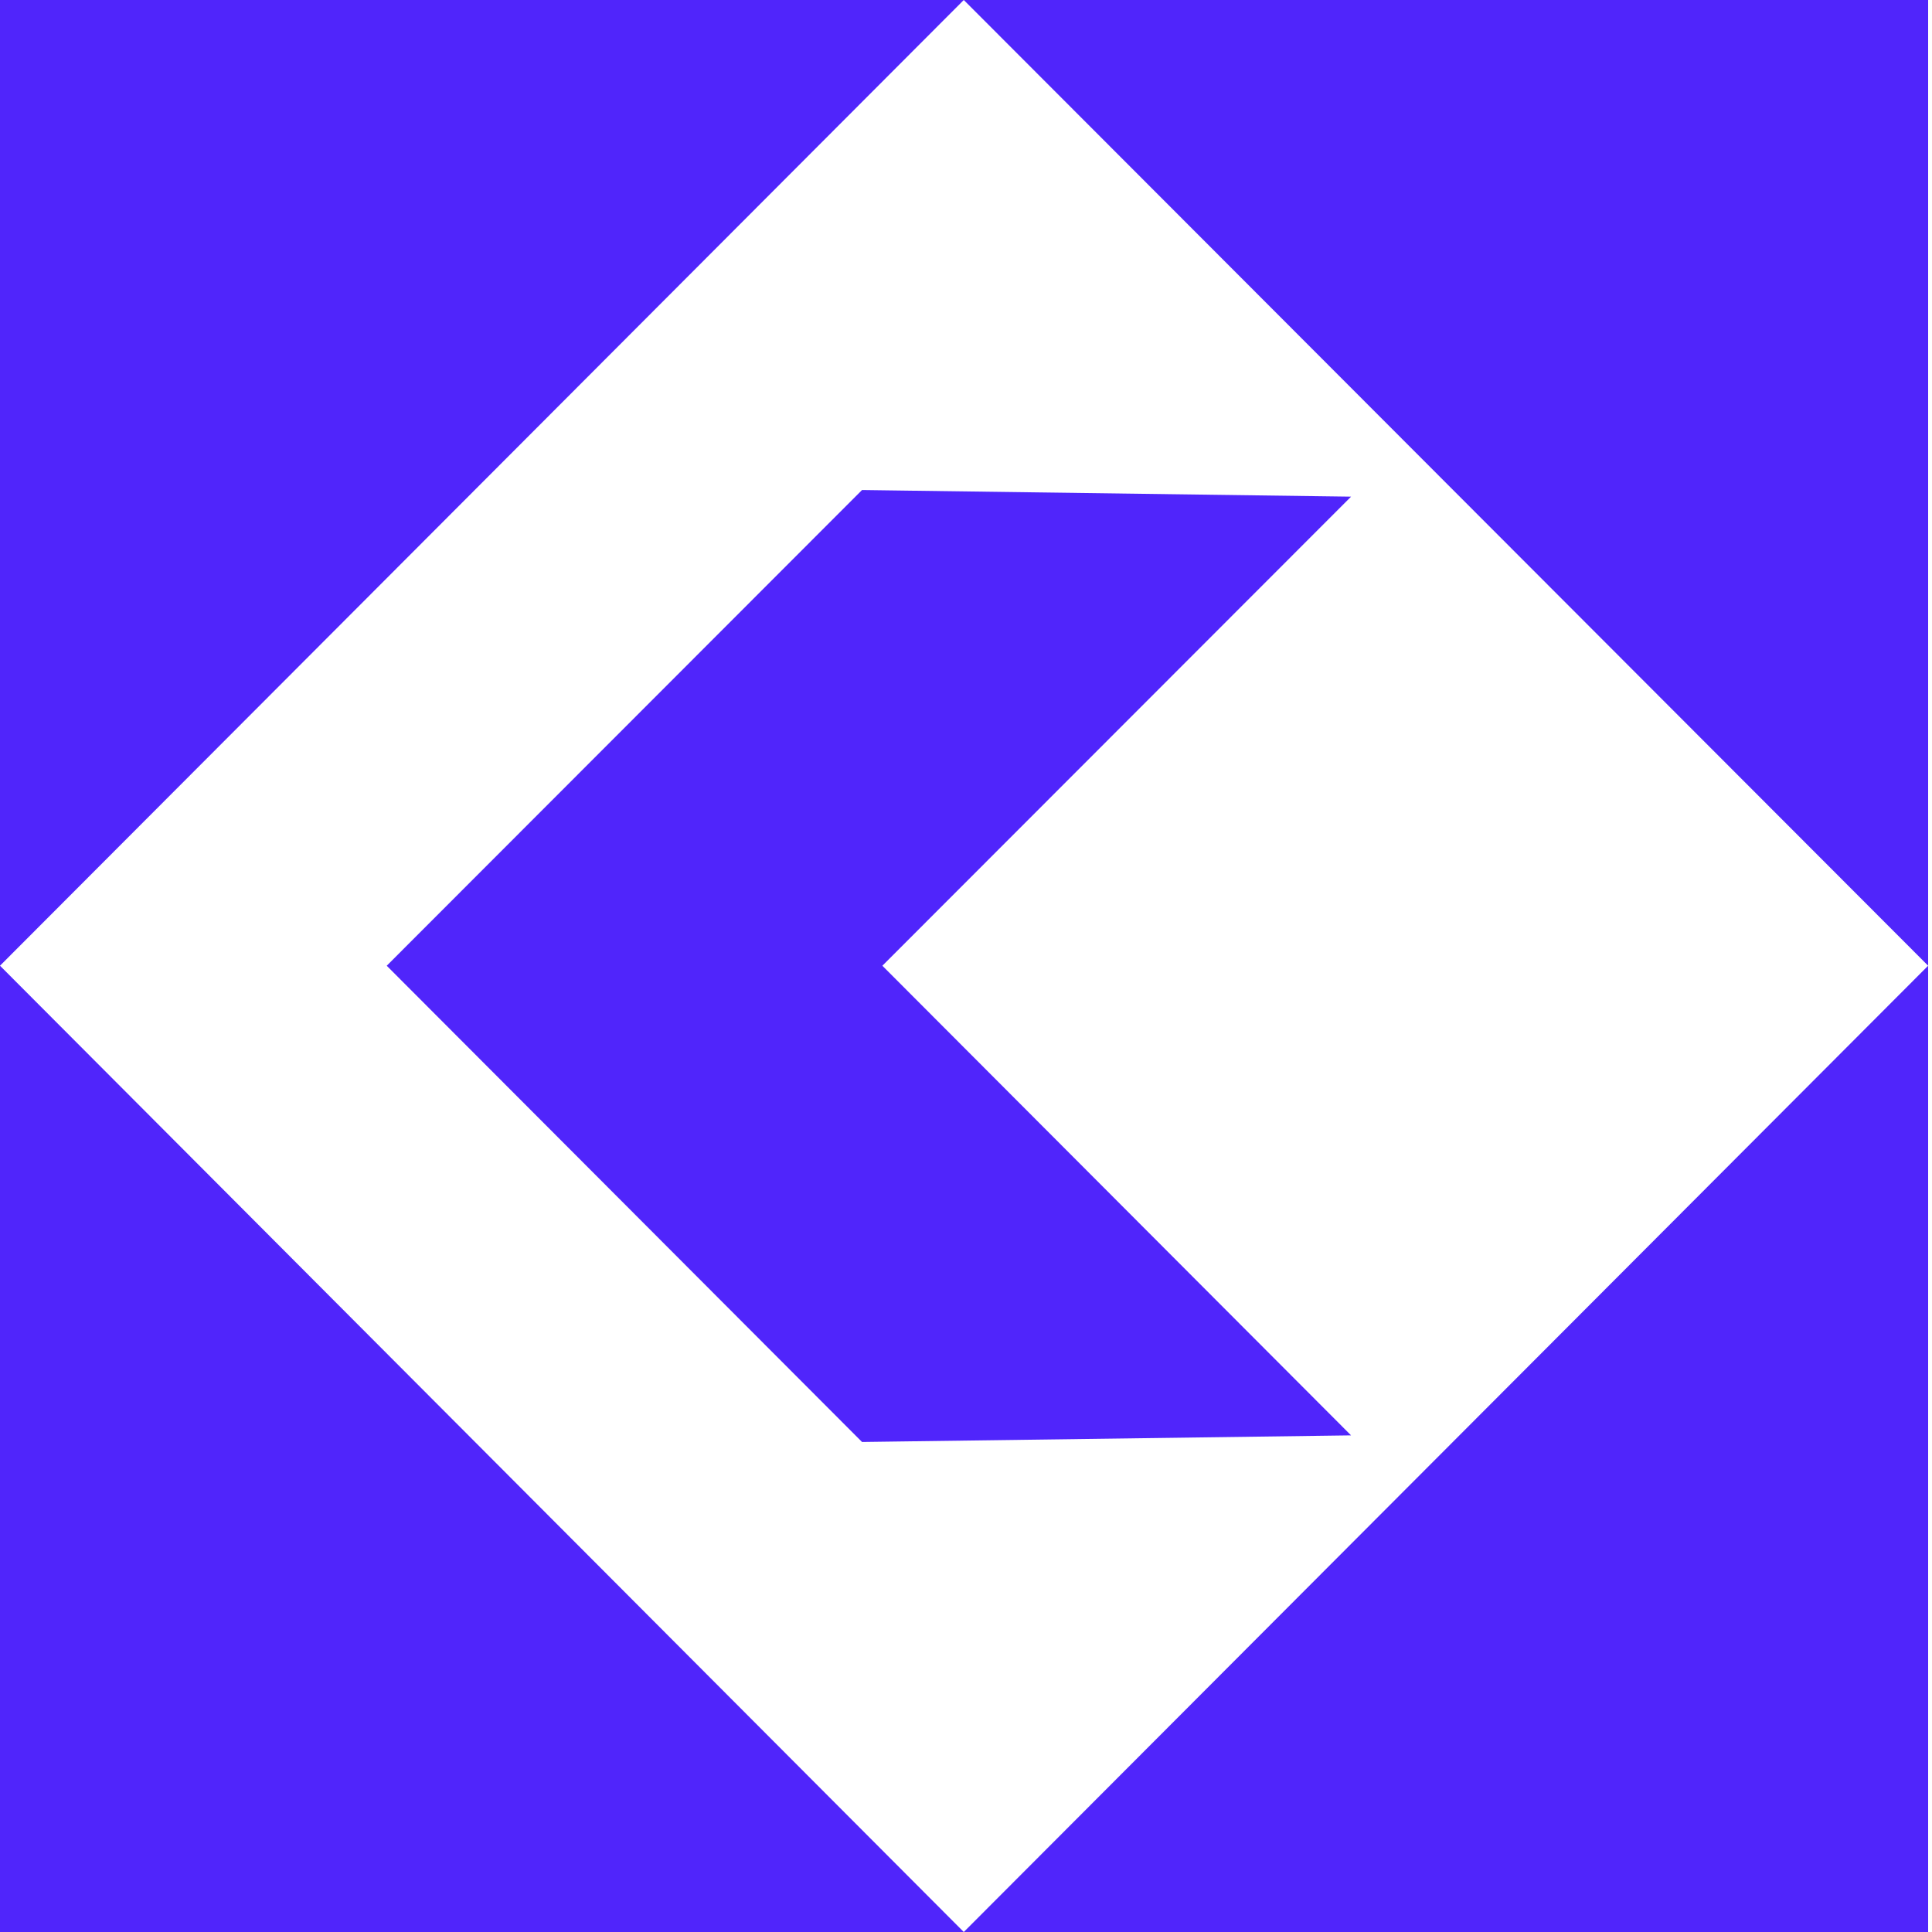 <svg width="88" height="88" viewBox="0 0 88 88" fill="none" xmlns="http://www.w3.org/2000/svg">
<g clip-path="url(#clip0_179_332)">
<path d="M0 0V43.987L43.899 0H0Z" fill="#5025FB"/>
<path d="M87.824 88V43.987L43.899 88H87.824Z" fill="#5025FB"/>
<path d="M0 88H43.899L0 43.987V88Z" fill="#5025FB"/>
<path d="M43.899 0L87.824 43.987V0H43.899Z" fill="#5025FB"/>
<path d="M61.539 65.379L40.191 43.988L61.539 22.622L39.264 22.32L17.615 43.988L39.264 65.68L61.539 65.379Z" fill="#5025FB"/>
</g>
<defs>
<clipPath id="clip0_179_332">
<rect width="88" height="88" fill="white"/>
</clipPath>
</defs>
</svg>
